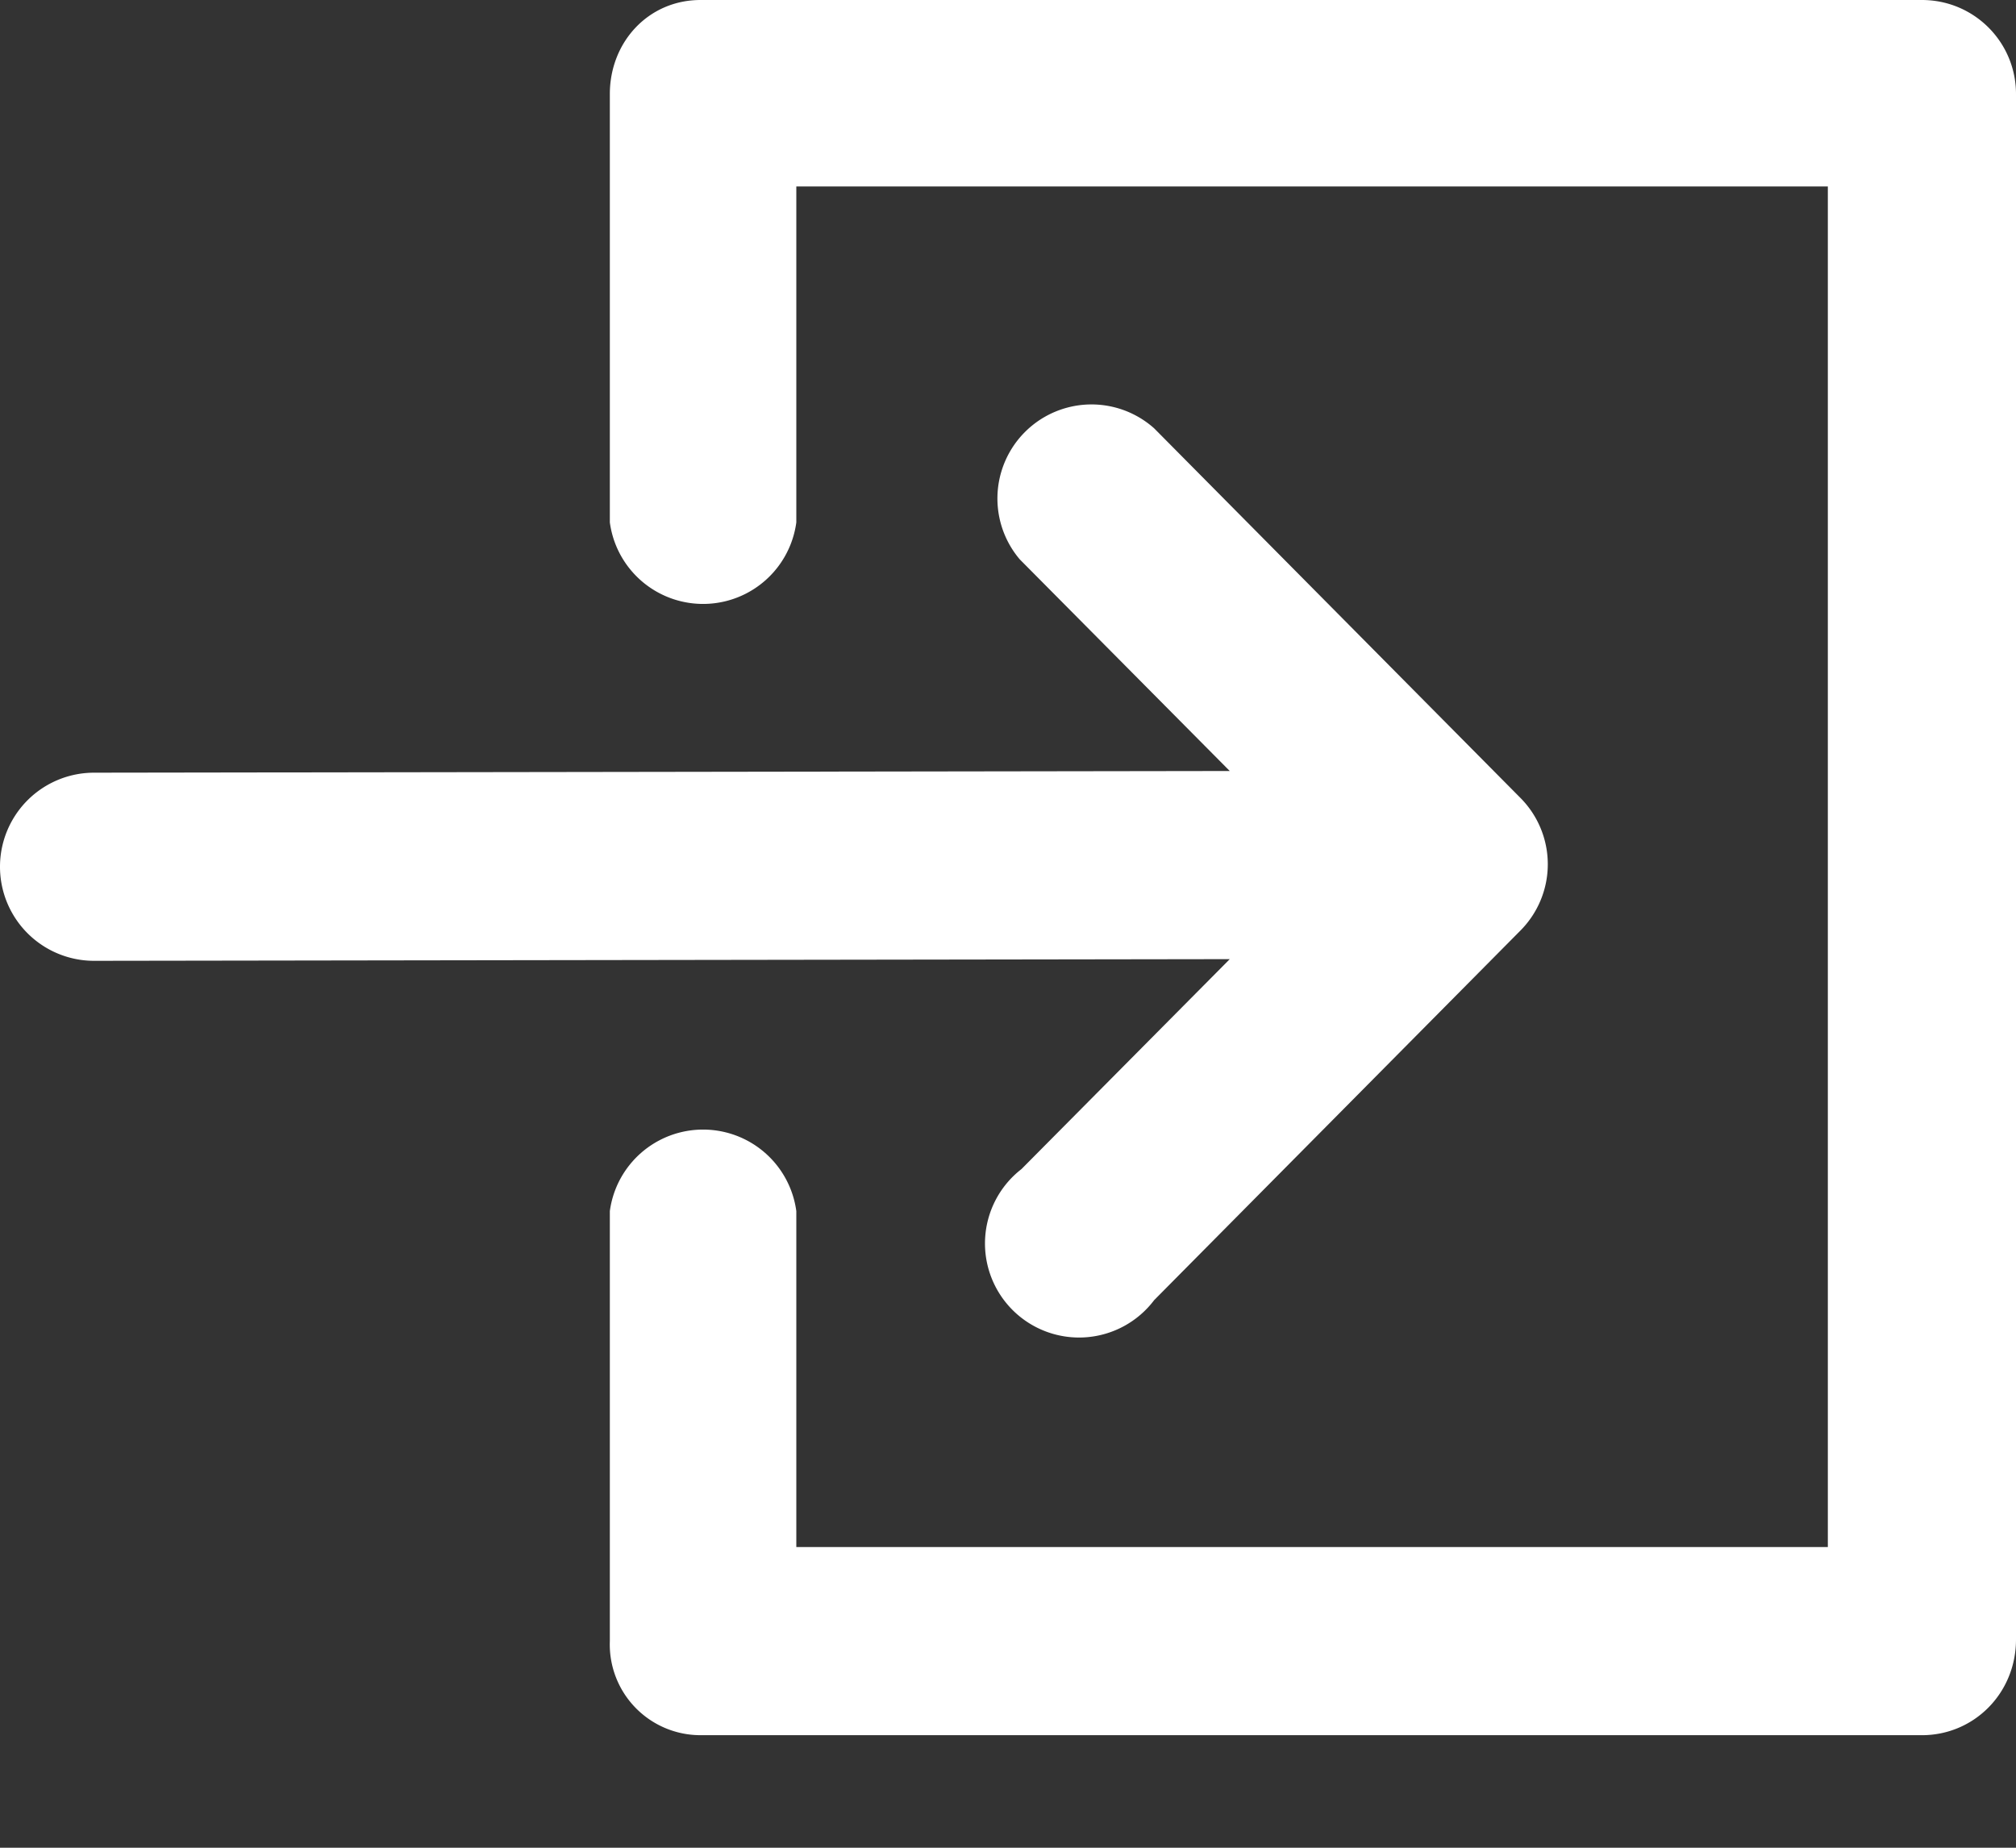 <svg xmlns="http://www.w3.org/2000/svg" xmlns:xlink="http://www.w3.org/1999/xlink" width="12" height="11" viewBox="0 0 12 11"><rect x="0" y="0" width="12" height="11" fill="#333333" stroke="none"/><defs><path id="ls2sa" d="M831 508.56v9.2c0 .32-.25.57-.56.57h-7.27a.54.54 0 0 1-.54-.56v-2.56a.56.56 0 0 1 1.11 0v2h6.14v-8.1h-6.14v2a.56.56 0 0 1-1.11 0v-2.55c0-.31.23-.56.54-.56h7.27c.31 0 .56.25.56.56zm-5.92 6.4a.56.56 0 1 0 .79.78l2.18-2.2a.56.56 0 0 0 0-.79l-2.18-2.2a.56.56 0 0 0-.8.78l1.25 1.26-6.76.01a.56.56 0 0 0 0 1.12l6.76-.01z"/></defs><g><g transform="translate(-819 -508)"><use fill="#fff" xlink:href="#ls2sa"/></g></g></svg>